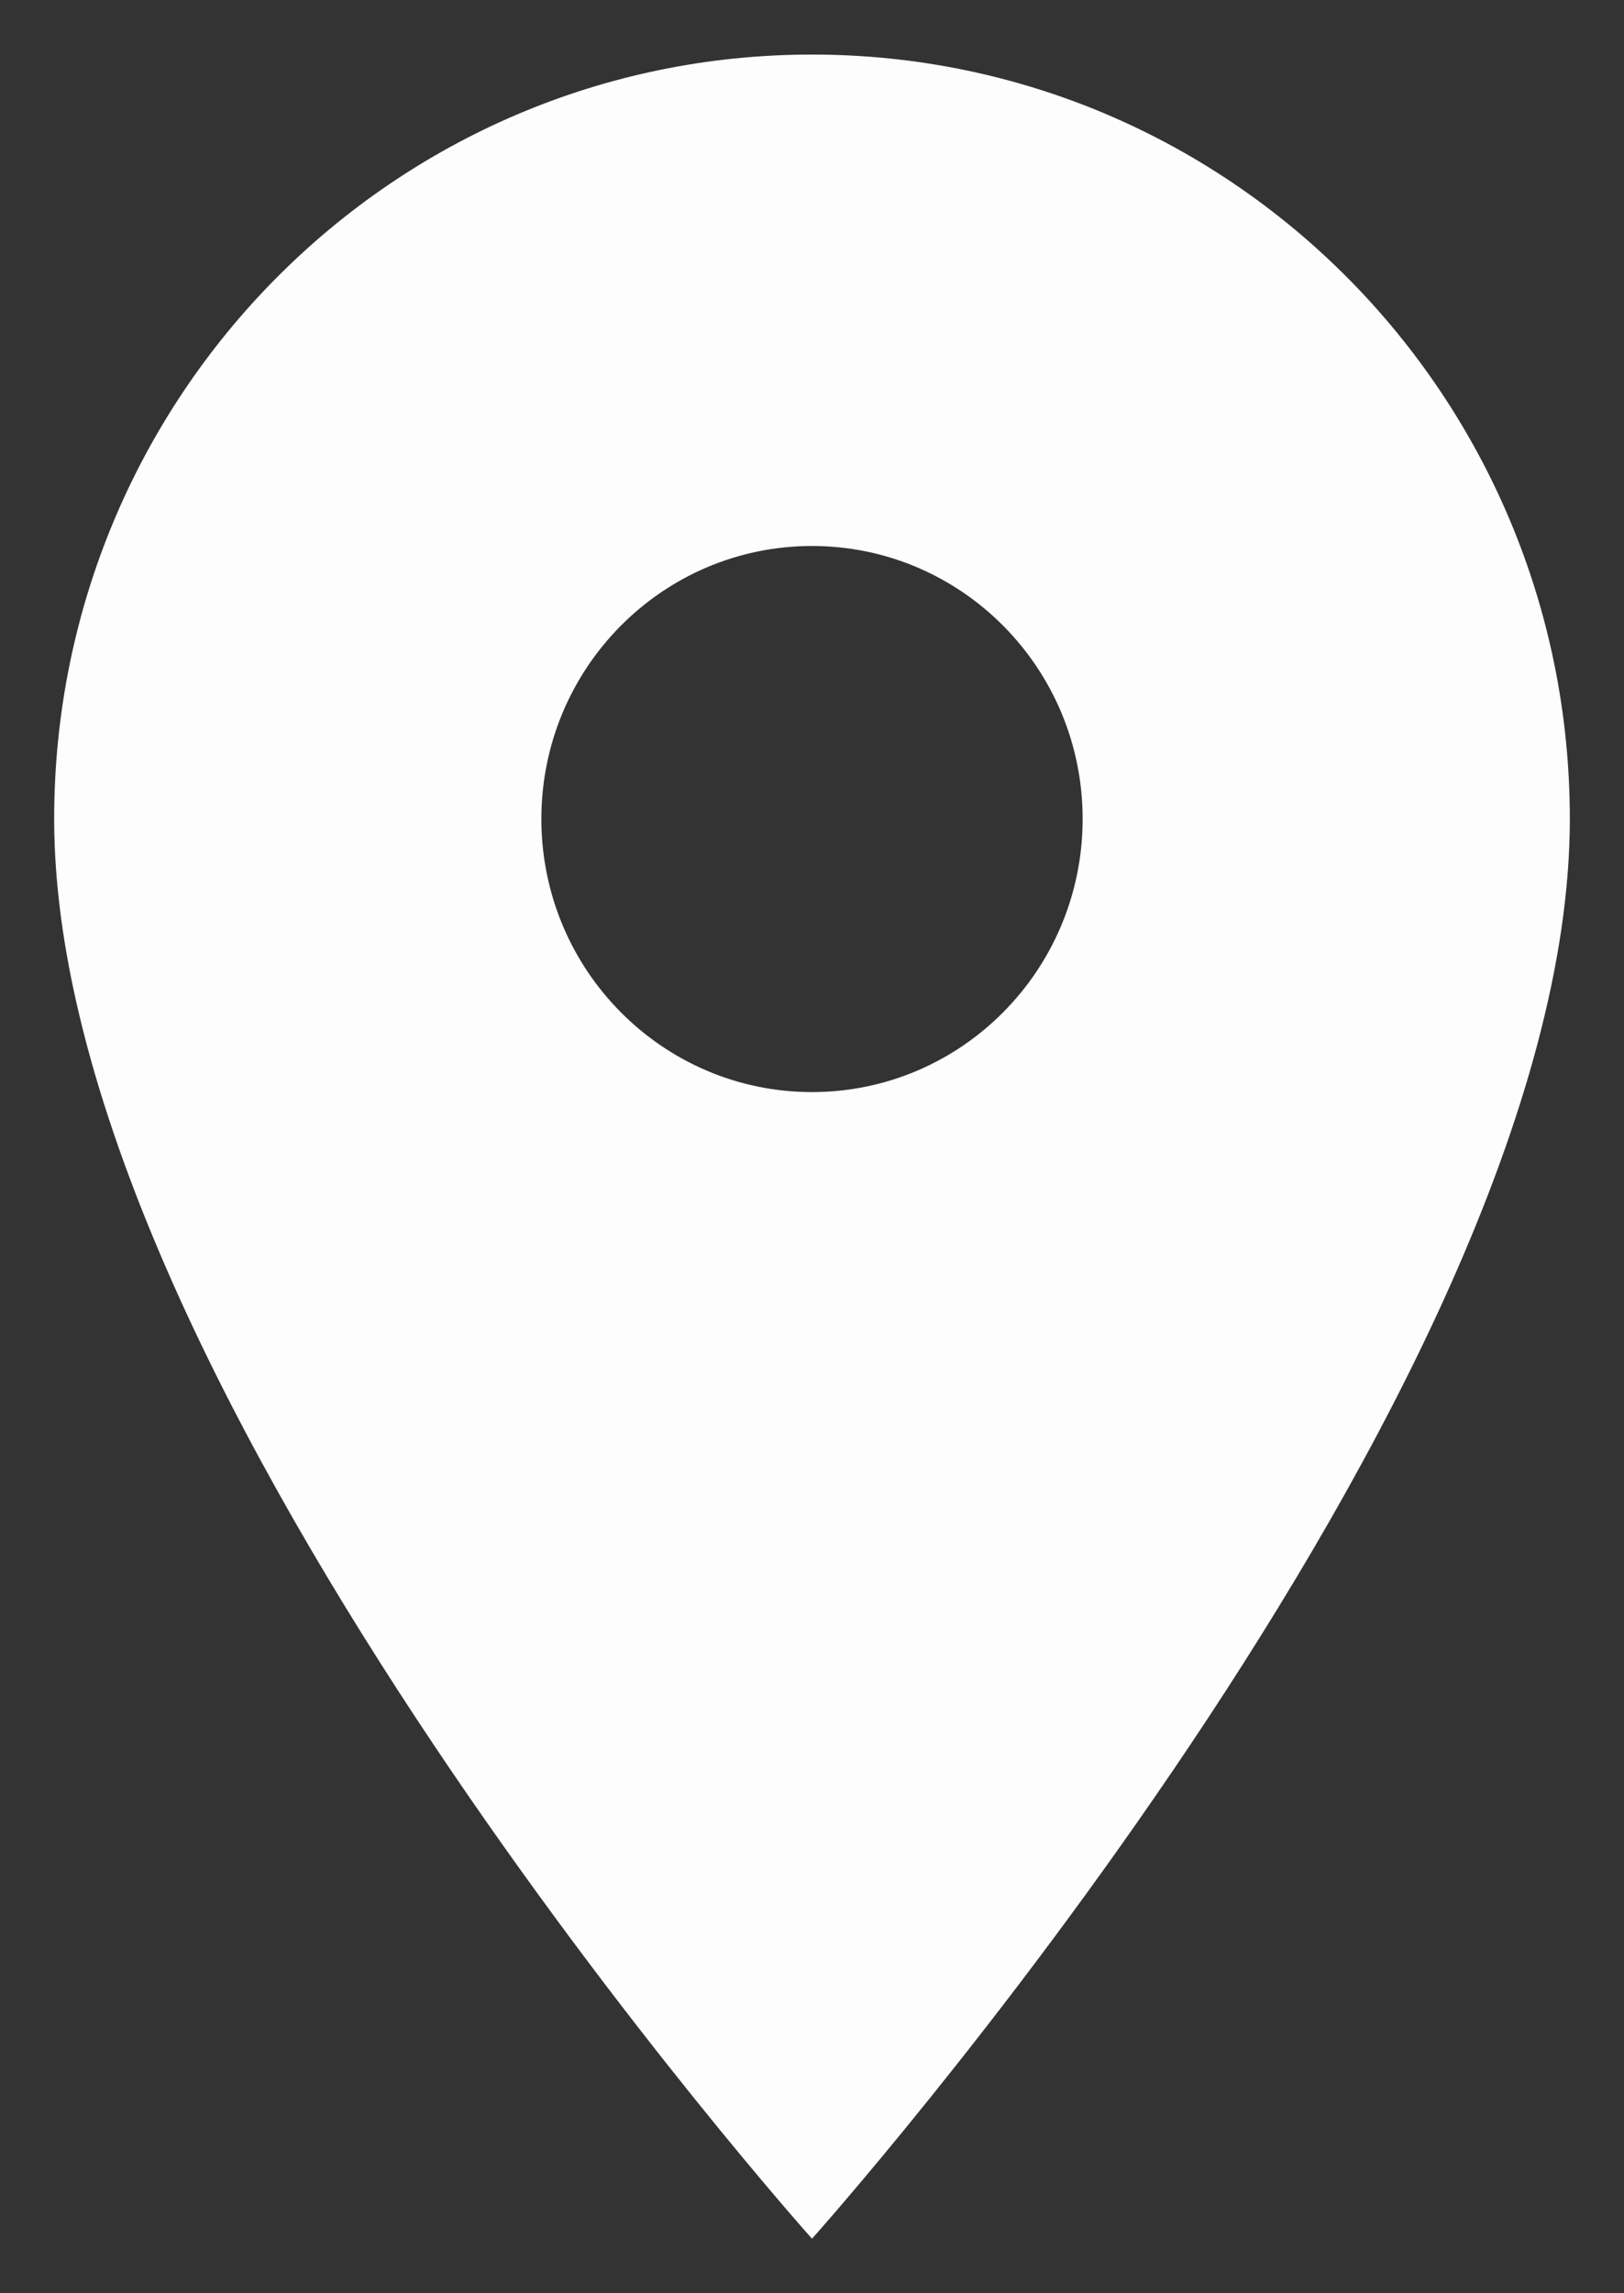 ﻿<?xml version="1.0" encoding="utf-8"?>
<svg version="1.1" xmlns:xlink="http://www.w3.org/1999/xlink" width="17px" height="24px" xmlns="http://www.w3.org/2000/svg">
  <rect width="100%" height="100%" fill="#333333" stroke="none"/>
  <g transform="matrix(1 0 0 1 -96 -2390 )">
    <path d="M 16.433 8.571  C 16.433 4.149  12.886 0.571  8.5 0.571  C 4.114 0.571  0.567 4.149  0.567 8.571  C 0.567 14.571  8.5 23.429  8.5 23.429  C 8.5 23.429  16.433 14.571  16.433 8.571  Z M 8.5 11.429  C 6.935 11.429  5.667 10.149  5.667 8.571  C 5.667 6.993  6.935 5.714  8.5 5.714  C 10.065 5.714  11.333 6.993  11.333 8.571  C 11.333 10.149  10.065 11.429  8.5 11.429  Z " fill-rule="nonzero" fill="#ffffff" stroke="none" fill-opacity="0.992" transform="matrix(1 0 0 1 96 2390 )" />
  </g>
</svg>